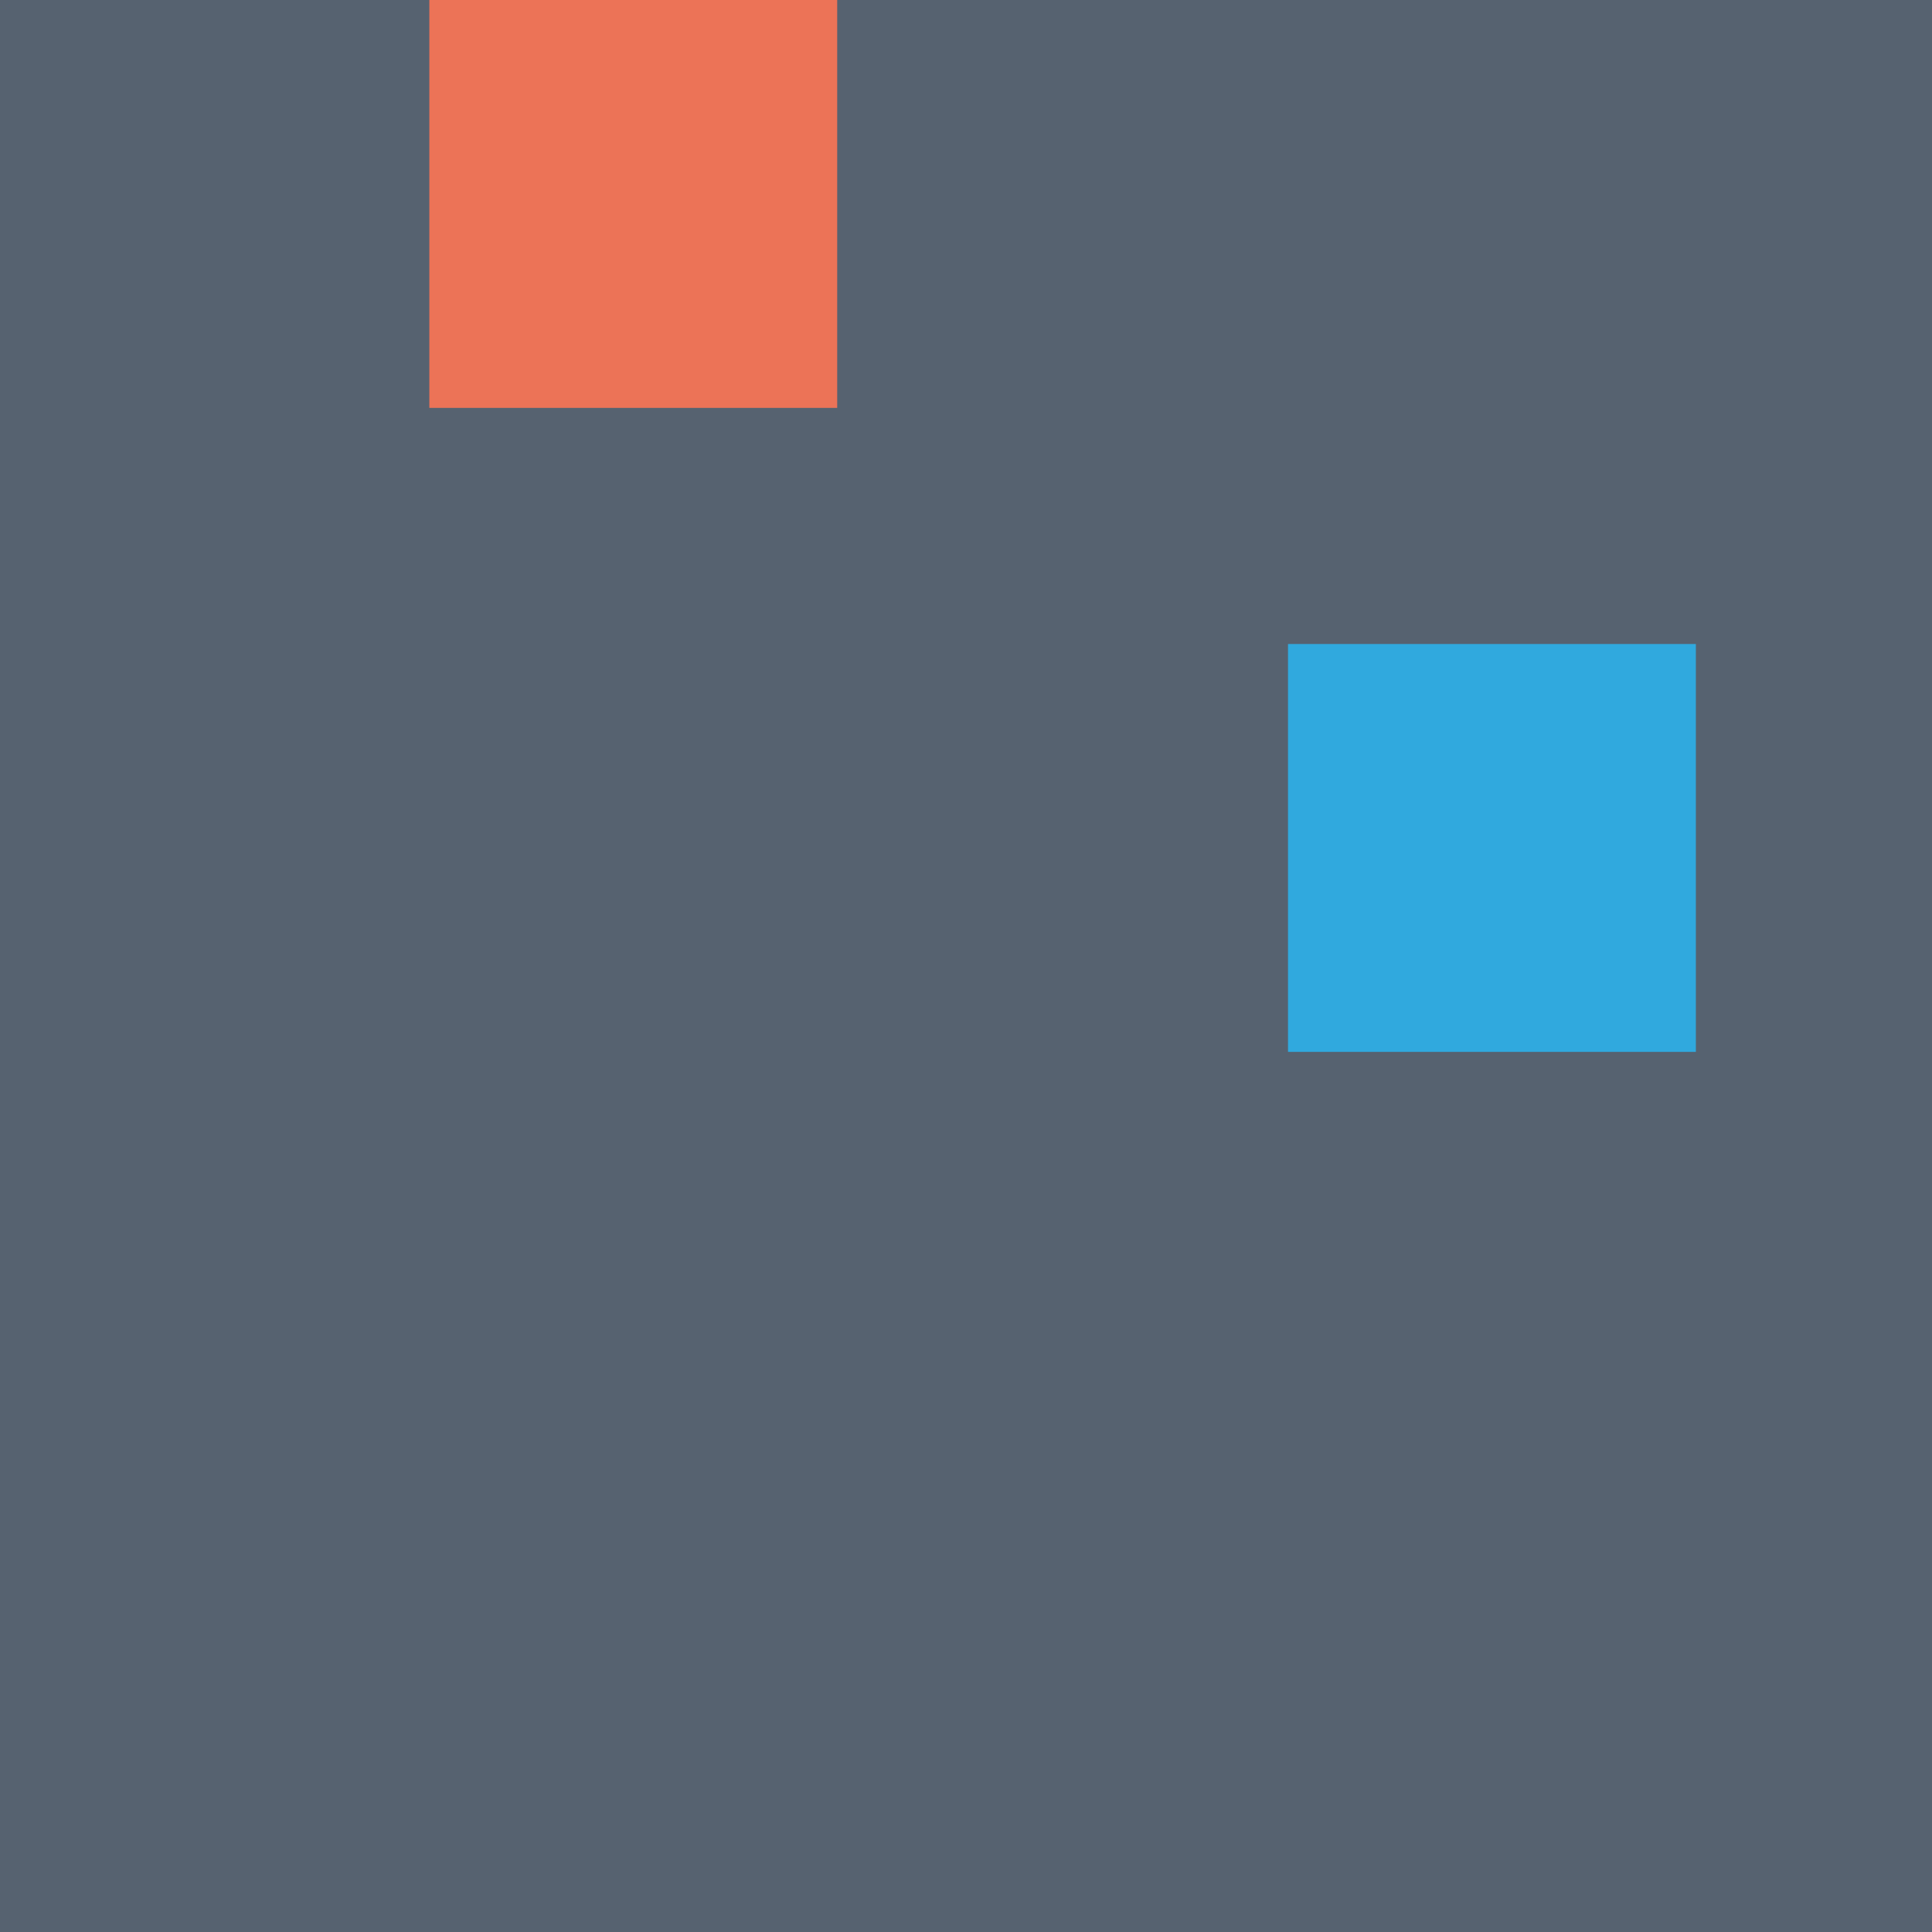 <?xml version="1.0" standalone="no"?>

<!DOCTYPE svg PUBLIC "-//W3C//DTD SVG 1.1//EN"
"http://www.w3.org/Graphics/SVG/1.1/DTD/svg11.dtd">

<svg xmlns="http://www.w3.org/2000/svg" version="1.1" xmlns:xlink="http://www.w3.org/1999/xlink" viewBox="0 0 90 90">
  <style>
    /* <![CDATA[ */
use{
	fill: #566270;
}

[id|="logo-square"]{
	animation-duration: 1.5s;
	animation-iteration-count: infinite;
}

#logo-square-top {
  animation-name: logo-slidevert;
  fill: #EC7357;
}
#logo-square-right {
  animation-name: logo-slidehor;
  fill: #30A9DE;
}

@keyframes logo-slidevert {
  0%, 100%{
    transform: translate(0, 0);
  }

  25%, 50%, 75%{
    transform: translate(0, 10px);
  }
}

@keyframes logo-slidehor {
  0%, 25%, 75%, 100%{
    transform: translate(0, 0);
  }

  50%{
    transform: translate(10px, 0);
  }
}
    /* ]]> */
  </style>

  <symbol id="logo-square" viewBox="0 0 20 20">
    <rect x="0" y="0" width="20" height="20" />
  </symbol>

  <symbol id="logo-background" viewBox="0 0 90 90">
    <rect x="0" y="0" width="90" height="90" />
  </symbol>

  <use xlink:href="#logo-background" x="0" y="0" width="90" height="90" fill="#fdfdfd" />

  <use id="logo-square-top" xlink:href="#logo-square" x="20" y="0" width="19" height="19" />
  <use xlink:href="#logo-square" x="0" y="30" width="19" height="19" />
  <use xlink:href="#logo-square" x="20" y="30" width="19" height="19" />
  <use xlink:href="#logo-square" x="40" y="30" width="19" height="19" />
  <use id="logo-square-right" xlink:href="#logo-square" x="60" y="30" width="19" height="19" />
  <use xlink:href="#logo-square" x="20" y="50" width="19" height="19" />
  <use xlink:href="#logo-square" x="20" y="70" width="19" height="19" />
  <use xlink:href="#logo-square" x="40" y="70" width="19" height="19" />
</svg>
